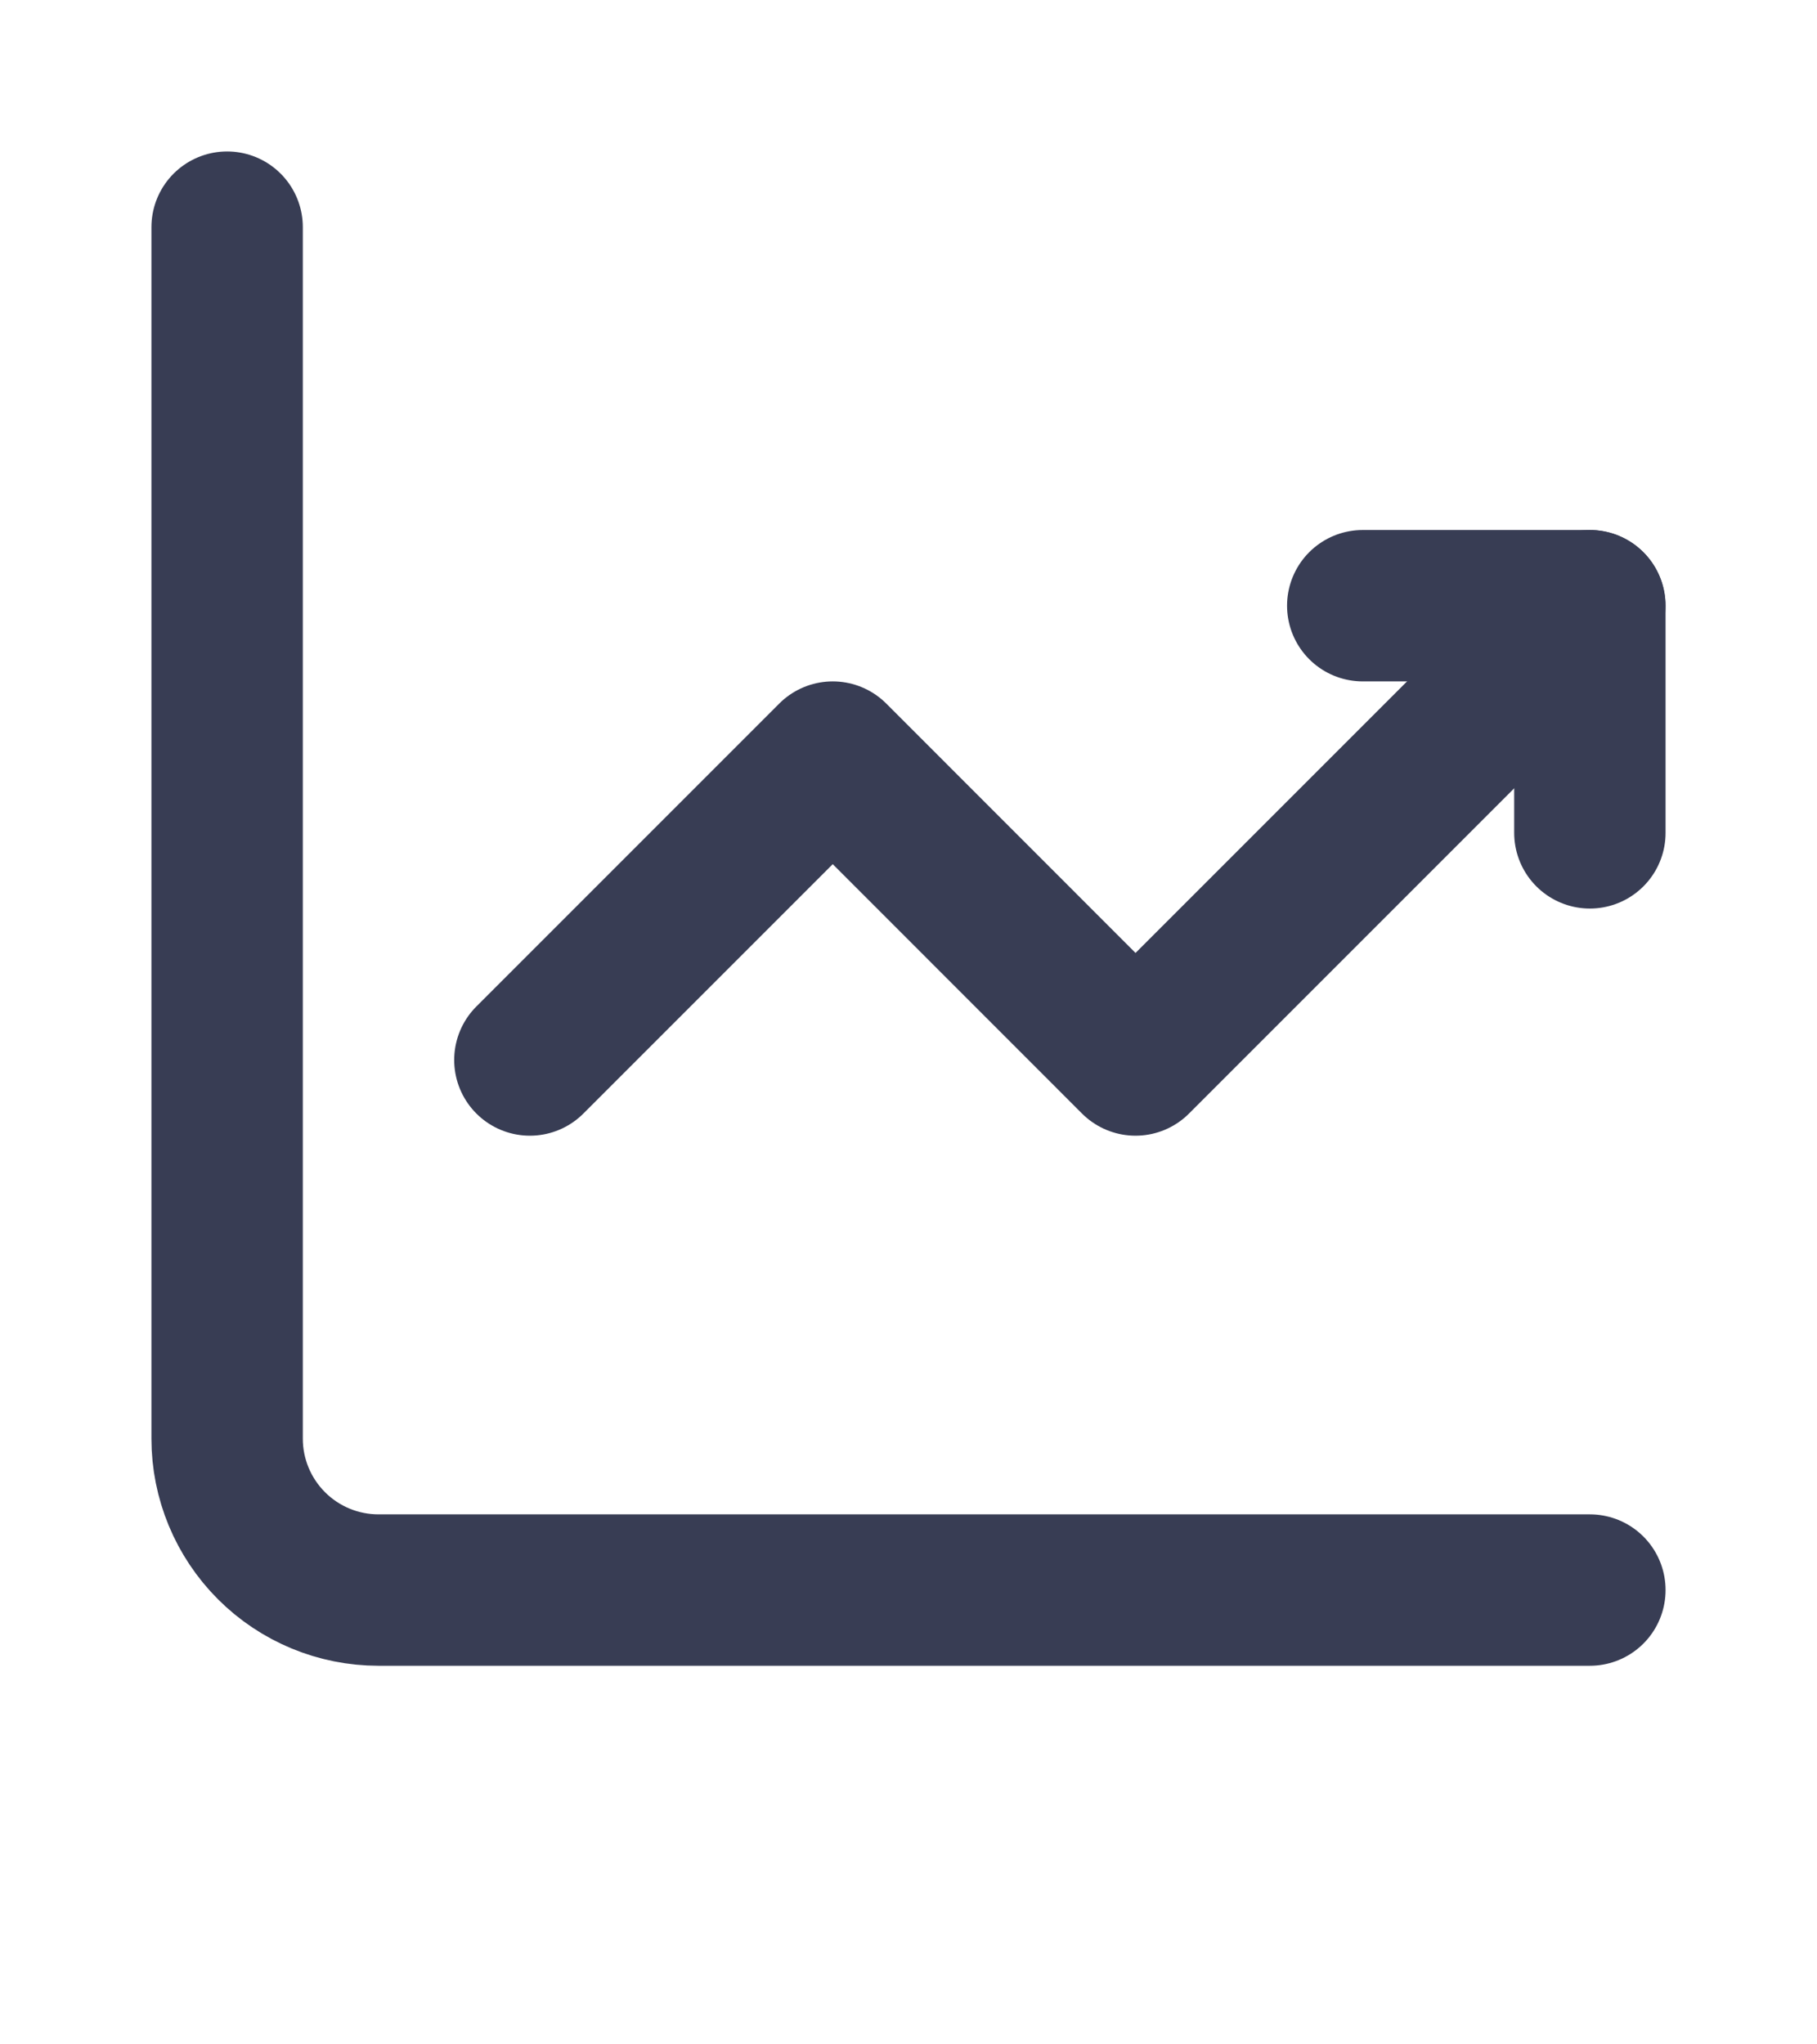 <svg width="16" height="18" viewBox="0 0 16 18" fill="none" xmlns="http://www.w3.org/2000/svg">
<path d="M2 2V12.667C2 13.02 2.14 13.359 2.391 13.61C2.641 13.86 2.98 14 3.333 14H14" stroke="#383D54" stroke-width="1.333" stroke-miterlimit="5.759" stroke-linecap="round" stroke-linejoin="round"/>
<path d="M4.666 9.333L7.333 6.666L9.999 9.333L13.999 5.333" stroke="#383D54" stroke-width="1.333" stroke-miterlimit="5.759" stroke-linecap="round" stroke-linejoin="round"/>
<path d="M12 5.333H14V7.333" stroke="#383D54" stroke-width="1.333" stroke-linecap="round" stroke-linejoin="round"/>
</svg>
